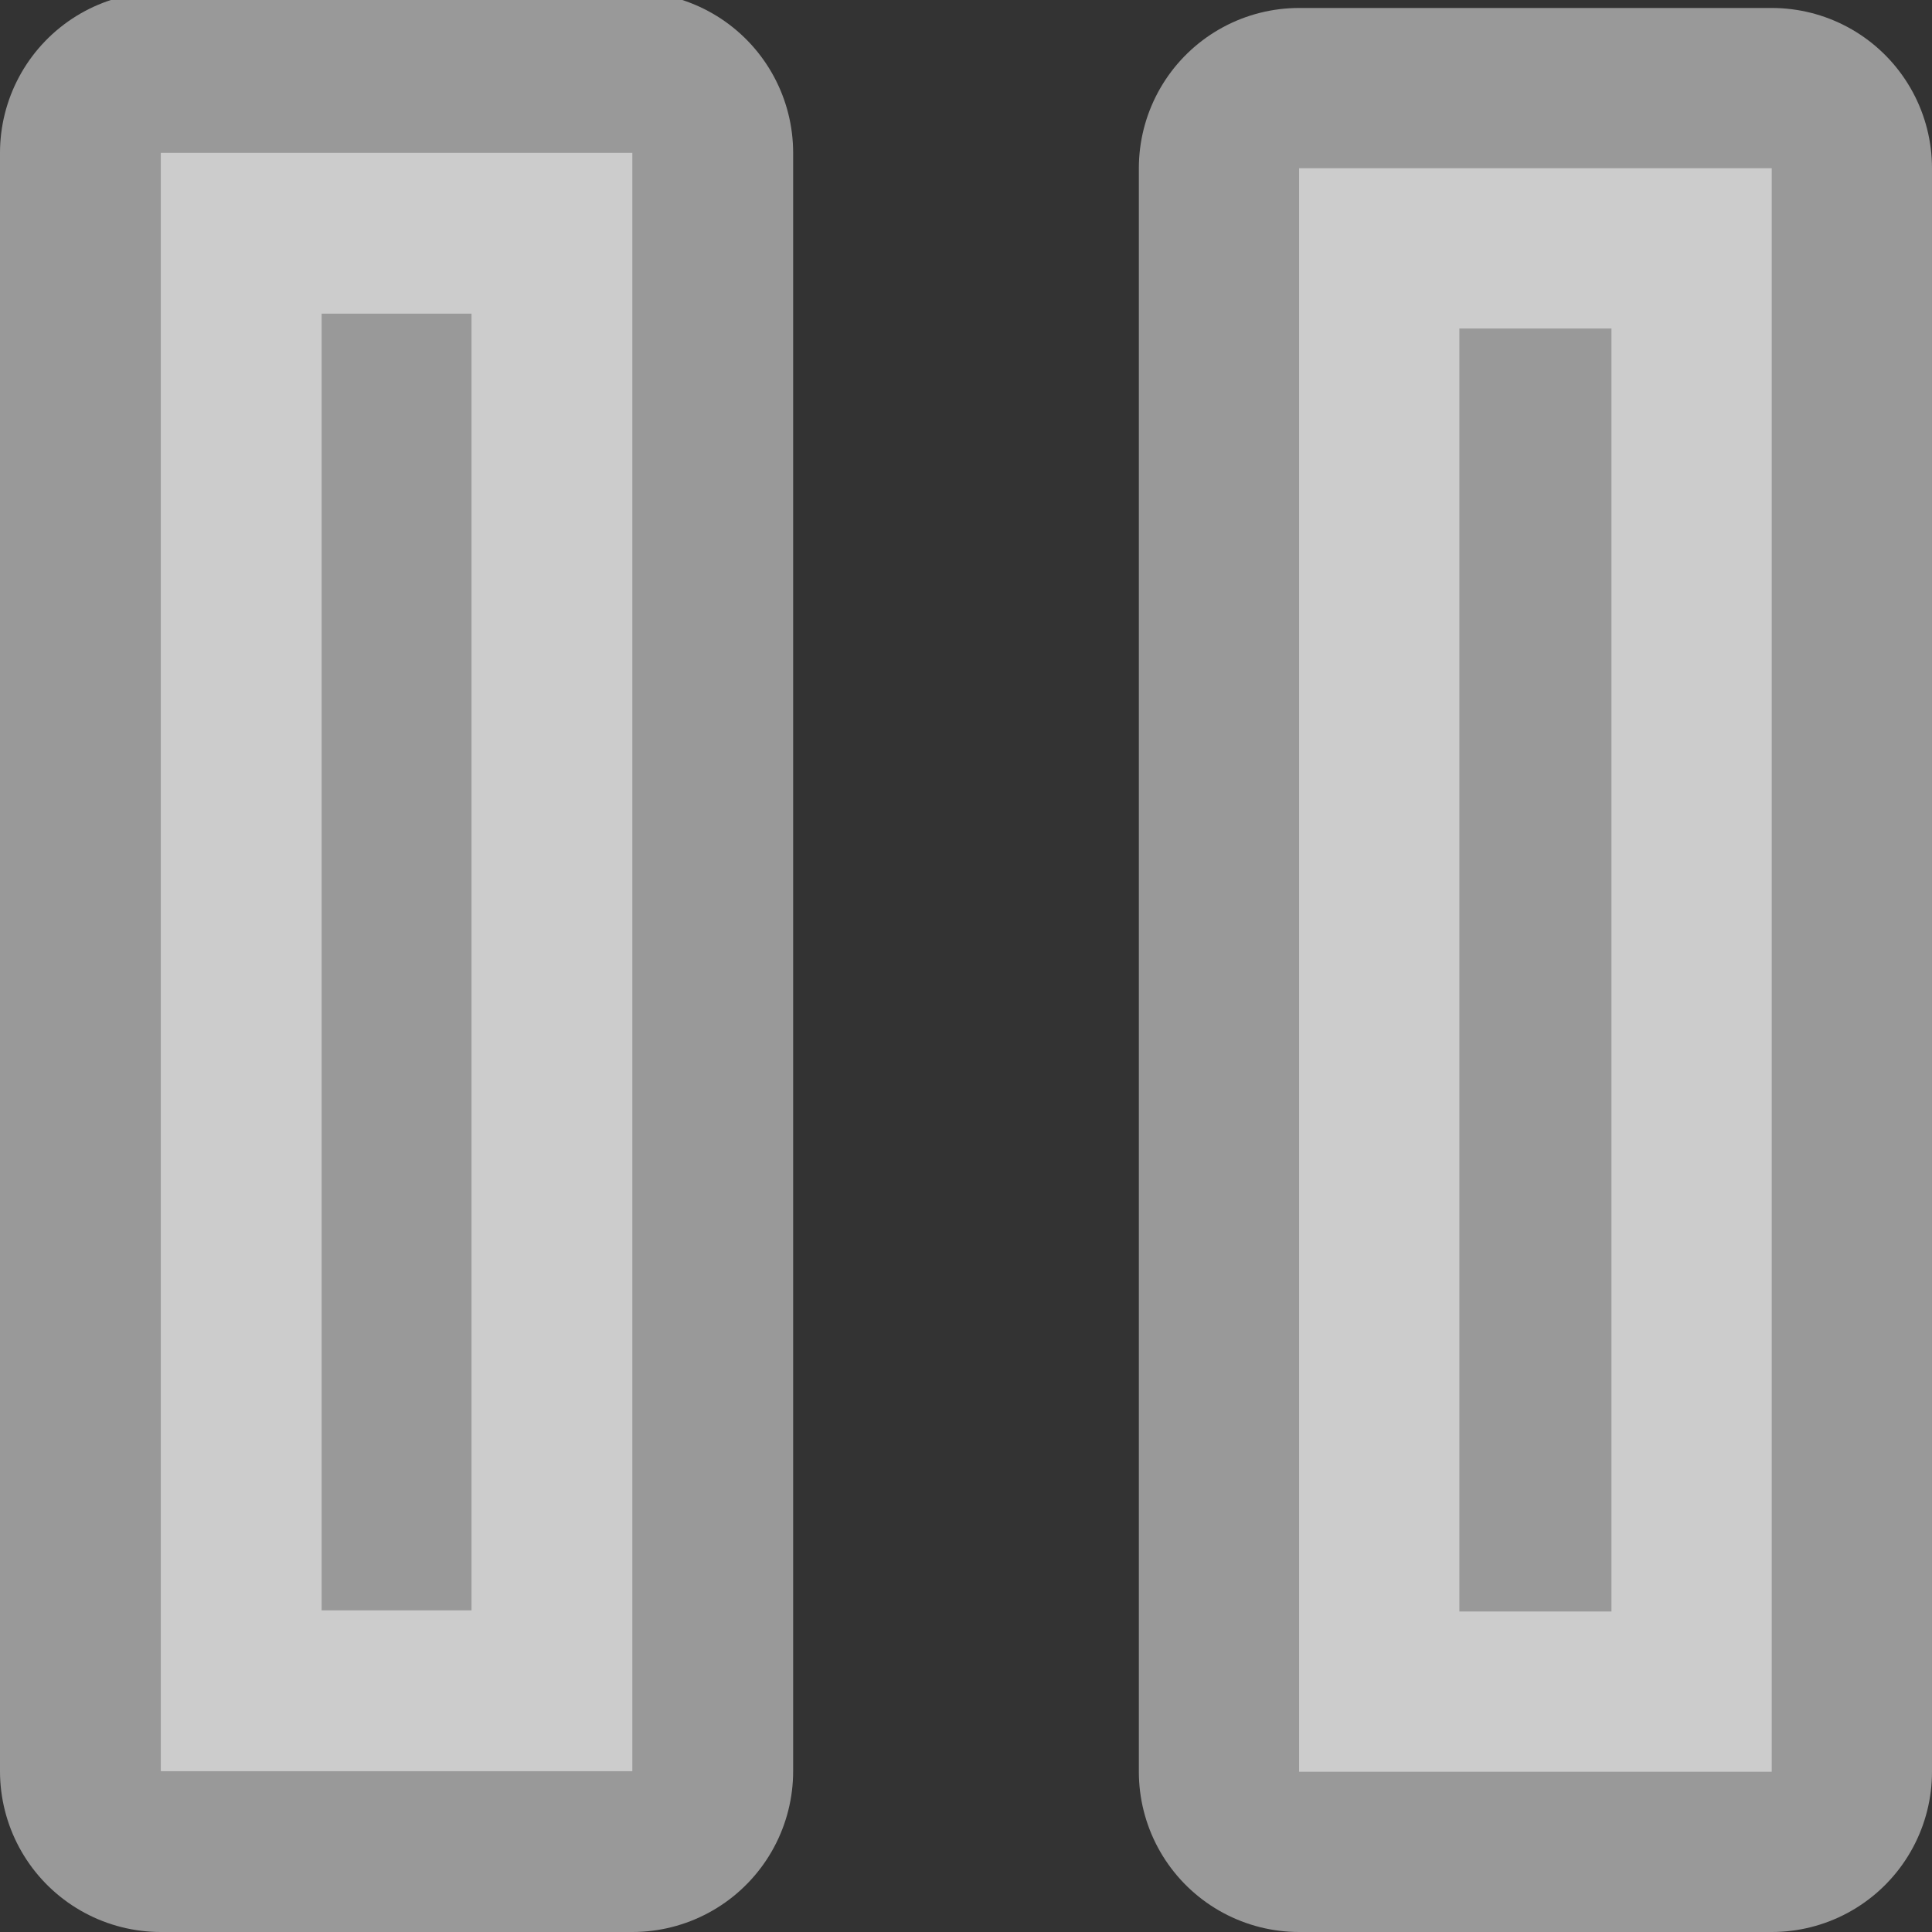 <?xml version="1.0" encoding="UTF-8" standalone="no"?>
<!-- Created with Inkscape (http://www.inkscape.org/) -->

<svg
   xmlns:dc="http://purl.org/dc/elements/1.1/"
   xmlns:cc="http://creativecommons.org/ns#"
   xmlns:rdf="http://www.w3.org/1999/02/22-rdf-syntax-ns#"
   xmlns:svg="http://www.w3.org/2000/svg"
   xmlns="http://www.w3.org/2000/svg"
   xmlns:sodipodi="http://sodipodi.sourceforge.net/DTD/sodipodi-0.dtd"
   xmlns:inkscape="http://www.inkscape.org/namespaces/inkscape"
   width="346.56"
   height="346.56"
   id="svg2"
   version="1.1"
   inkscape:version="0.48.4 r9939"
   sodipodi:docname="pause.svg"
   inkscape:export-filename="/home/mostafa/source/gravity/resources/images/pause.png"
   inkscape:export-xdpi="265.92999"
   inkscape:export-ydpi="265.92999">
  <rect width="100%" height="100%" fill="#333333" stroke="none"/>
  <defs
     id="defs4" />
  <sodipodi:namedview
     id="base"
     pagecolor="#ffffff"
     bordercolor="#666666"
     borderopacity="1.0"
     inkscape:pageopacity="0.0"
     inkscape:pageshadow="2"
     inkscape:zoom="0.7"
     inkscape:cx="-611.32917"
     inkscape:cy="226.20342"
     inkscape:document-units="px"
     inkscape:current-layer="layer1"
     showgrid="false"
     showguides="true"
     inkscape:guide-bbox="true"
     inkscape:snap-bbox="true"
     fit-margin-top="0"
     fit-margin-left="0"
     fit-margin-right="0"
     fit-margin-bottom="0"
     inkscape:window-width="1855"
     inkscape:window-height="1056"
     inkscape:window-x="65"
     inkscape:window-y="24"
     inkscape:window-maximized="1">
    <sodipodi:guide
       orientation="1,0"
       position="169.708,375.422"
       id="guide3755" />
    <sodipodi:guide
       orientation="1,0"
       position="-1.72,268.28"
       id="guide3775" />
    <sodipodi:guide
       orientation="1,0"
       position="345.422,102.565"
       id="guide3777" />
  </sodipodi:namedview>
  <g
     inkscape:label="Layer 1"
     inkscape:groupmode="layer"
     id="layer1"
     transform="translate(-230.292,-368.367)">
    <rect
       style="fill:#ffffff;fill-opacity:1;stroke:#ffffff;stroke-width:57.695;stroke-linejoin:round;stroke-miterlimit:4;stroke-opacity:1;stroke-dasharray:none;opacity:0.5"
       id="rect2985"
       width="84.579"
       height="290.293"
       x="259.139"
       y="395.787" />
    <rect
       style="fill:#ffffff;fill-opacity:1;stroke:#ffffff;stroke-width:57.497;stroke-linejoin:round;stroke-miterlimit:4;stroke-opacity:1;stroke-dasharray:none;opacity:0.5"
       id="rect2985-0"
       width="84.776"
       height="287.634"
       x="463.326"
       y="398.545" />
  </g>
</svg>
